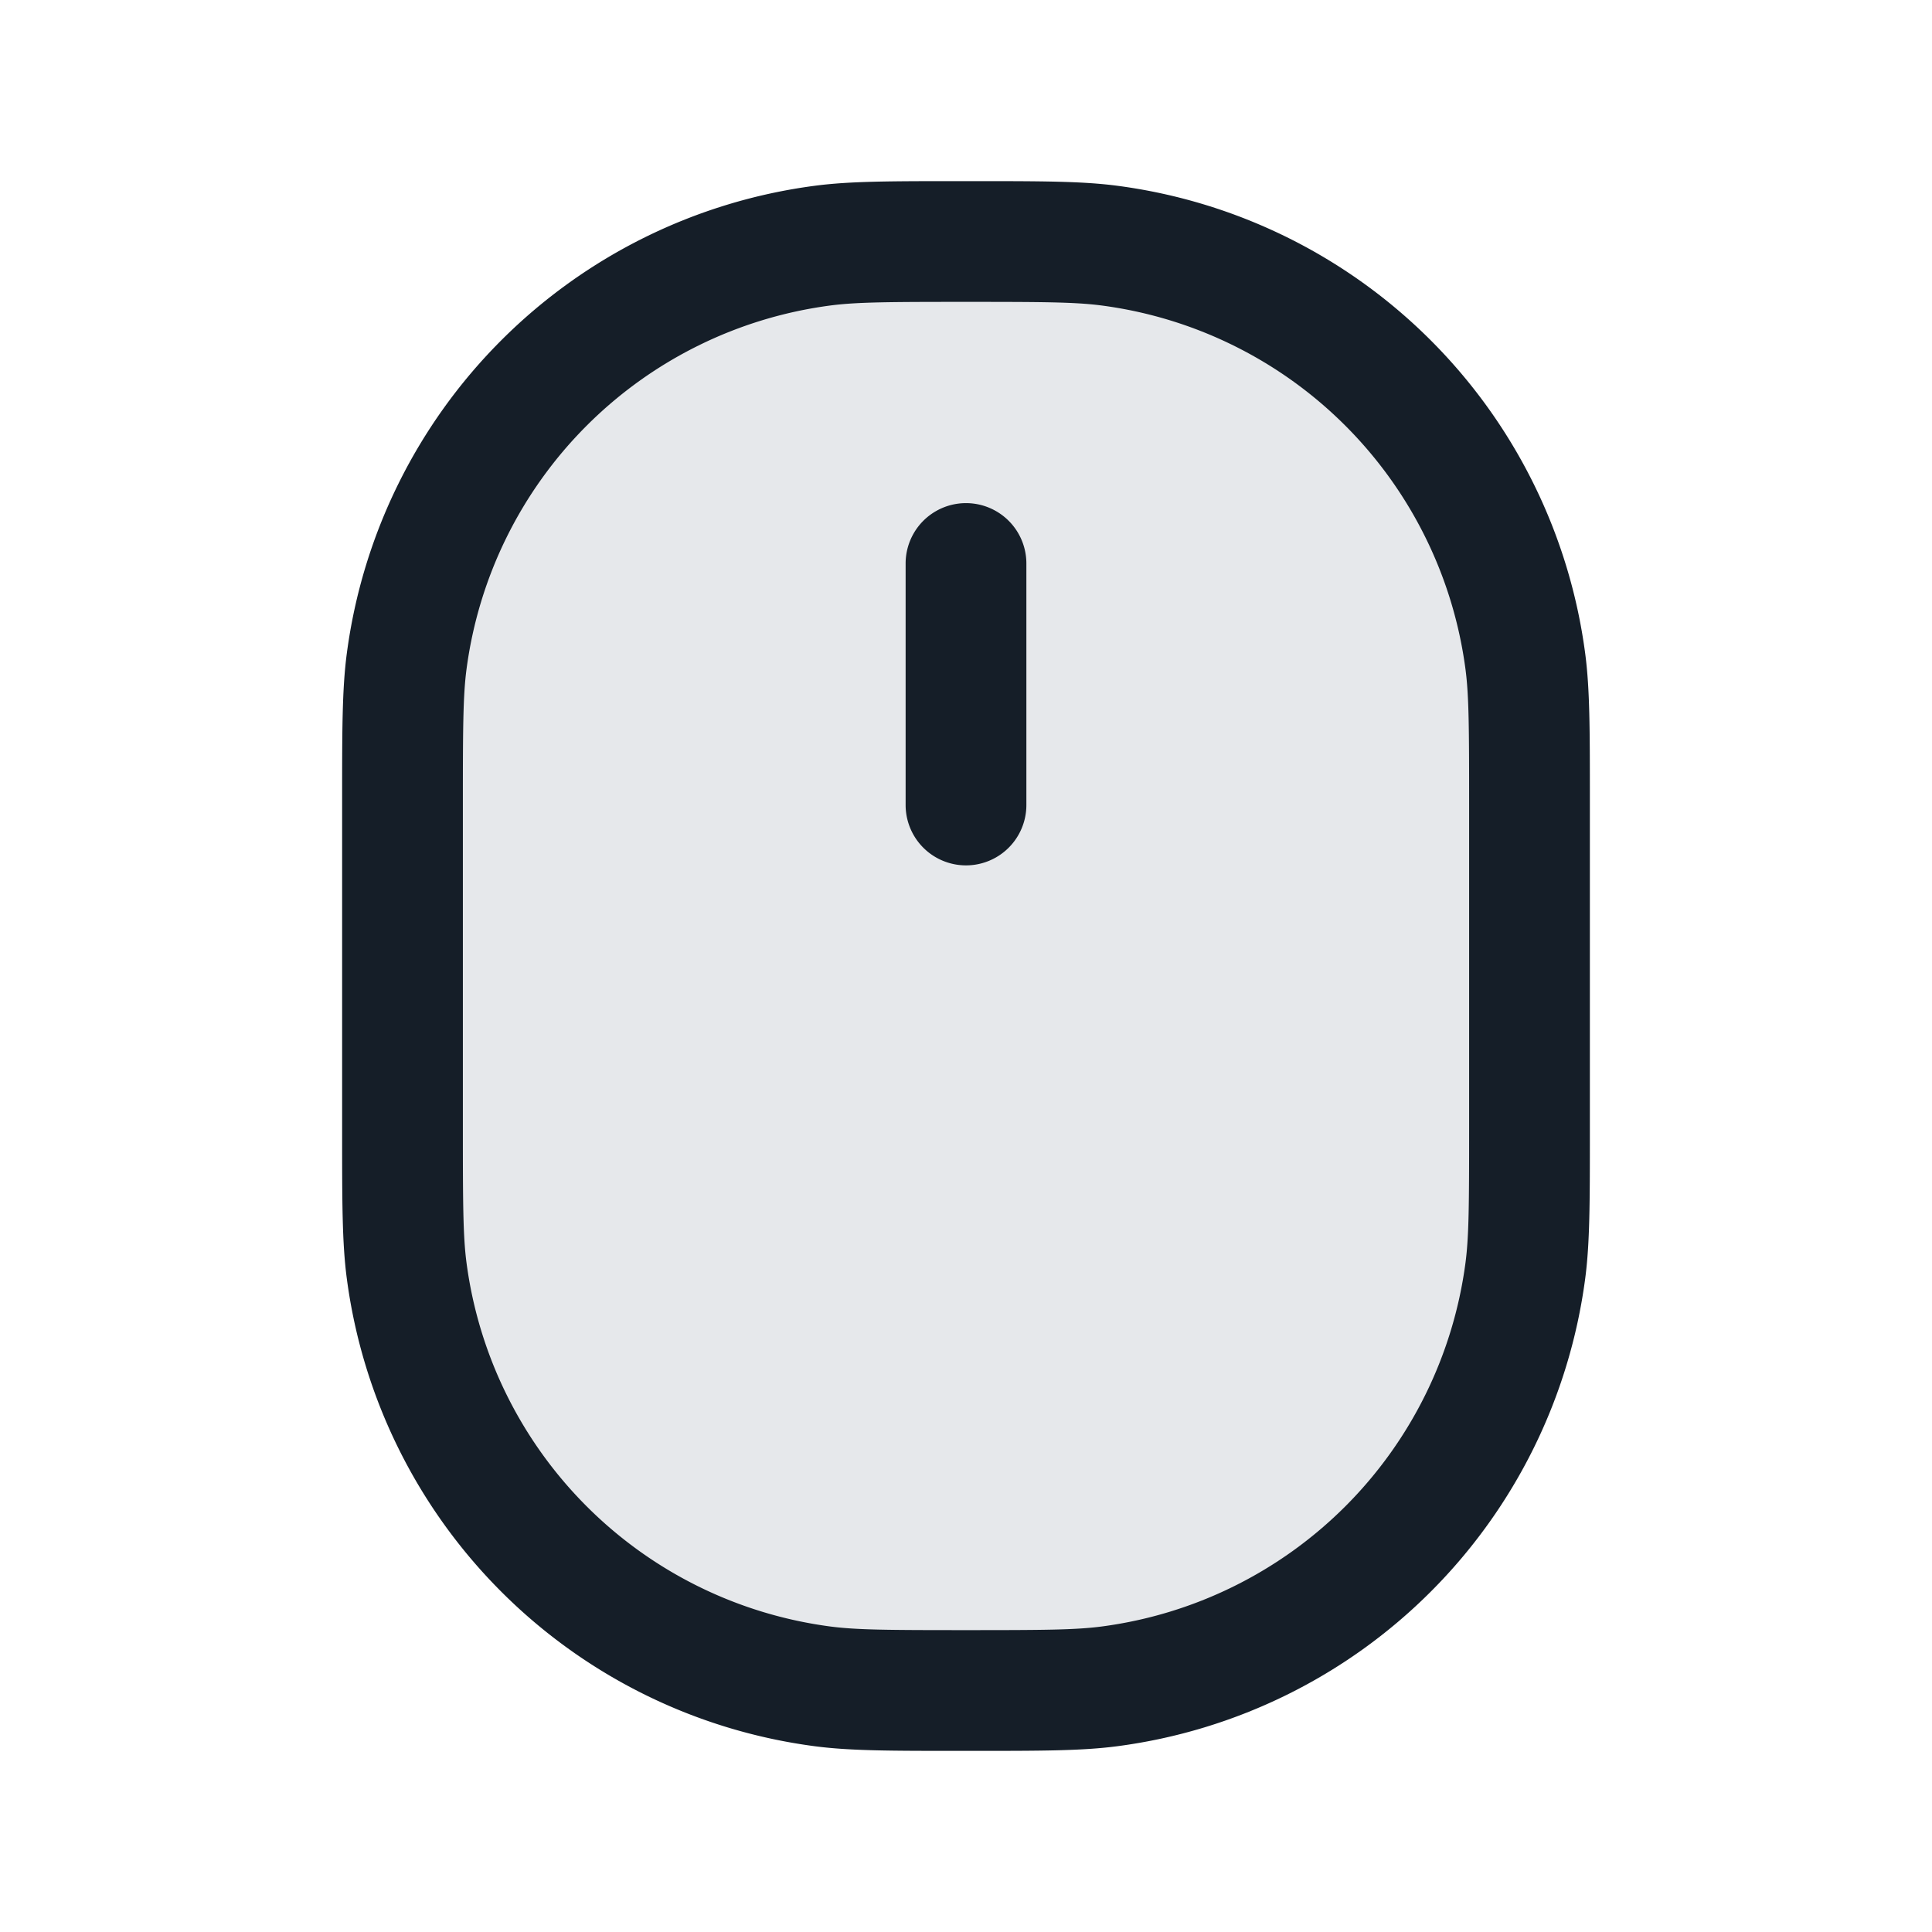 <svg viewBox="0 0 24 24" fill="none" xmlns="http://www.w3.org/2000/svg"><path d="M5 10c0-.929 0-1.393.051-1.783a6 6 0 0 1 5.166-5.166C10.607 3 11.07 3 12 3c.929 0 1.393 0 1.783.051a6 6 0 0 1 5.166 5.166C19 8.607 19 9.07 19 10v4c0 .929 0 1.393-.051 1.783a6 6 0 0 1-5.166 5.166C13.393 21 12.93 21 12 21c-.929 0-1.393 0-1.783-.051a6 6 0 0 1-5.166-5.166C5 15.393 5 14.93 5 14v-4Z" fill="#636F7E" fill-opacity=".16"/><path fill-rule="evenodd" clip-rule="evenodd" d="M12 2.25h-.07c-.862 0-1.372 0-1.811.058a6.75 6.75 0 0 0-5.811 5.811c-.058.44-.058.949-.058 1.81v4.141c0 .862 0 1.372.058 1.811a6.75 6.75 0 0 0 5.811 5.811c.44.058.949.058 1.81.058h.141c.862 0 1.372 0 1.811-.058a6.75 6.75 0 0 0 5.811-5.81c.058-.44.058-.95.058-1.812V9.93c0-.862 0-1.372-.058-1.811a6.75 6.75 0 0 0-5.81-5.811c-.44-.058-.95-.058-1.812-.058H12Zm-1.685 1.545c.329-.043.732-.045 1.685-.045.953 0 1.356.002 1.685.045a5.25 5.25 0 0 1 4.52 4.52c.043.329.045.732.045 1.685v4c0 .953-.002 1.356-.045 1.685a5.25 5.25 0 0 1-4.52 4.52c-.329.043-.732.045-1.685.045-.953 0-1.356-.002-1.685-.045a5.25 5.25 0 0 1-4.52-4.52c-.043-.329-.045-.732-.045-1.685v-4c0-.953.002-1.356.045-1.685a5.25 5.25 0 0 1 4.52-4.52ZM12.75 7a.75.75 0 0 0-1.5 0v3a.75.75 0 0 0 1.5 0V7Z" fill="#151E28"/></svg>